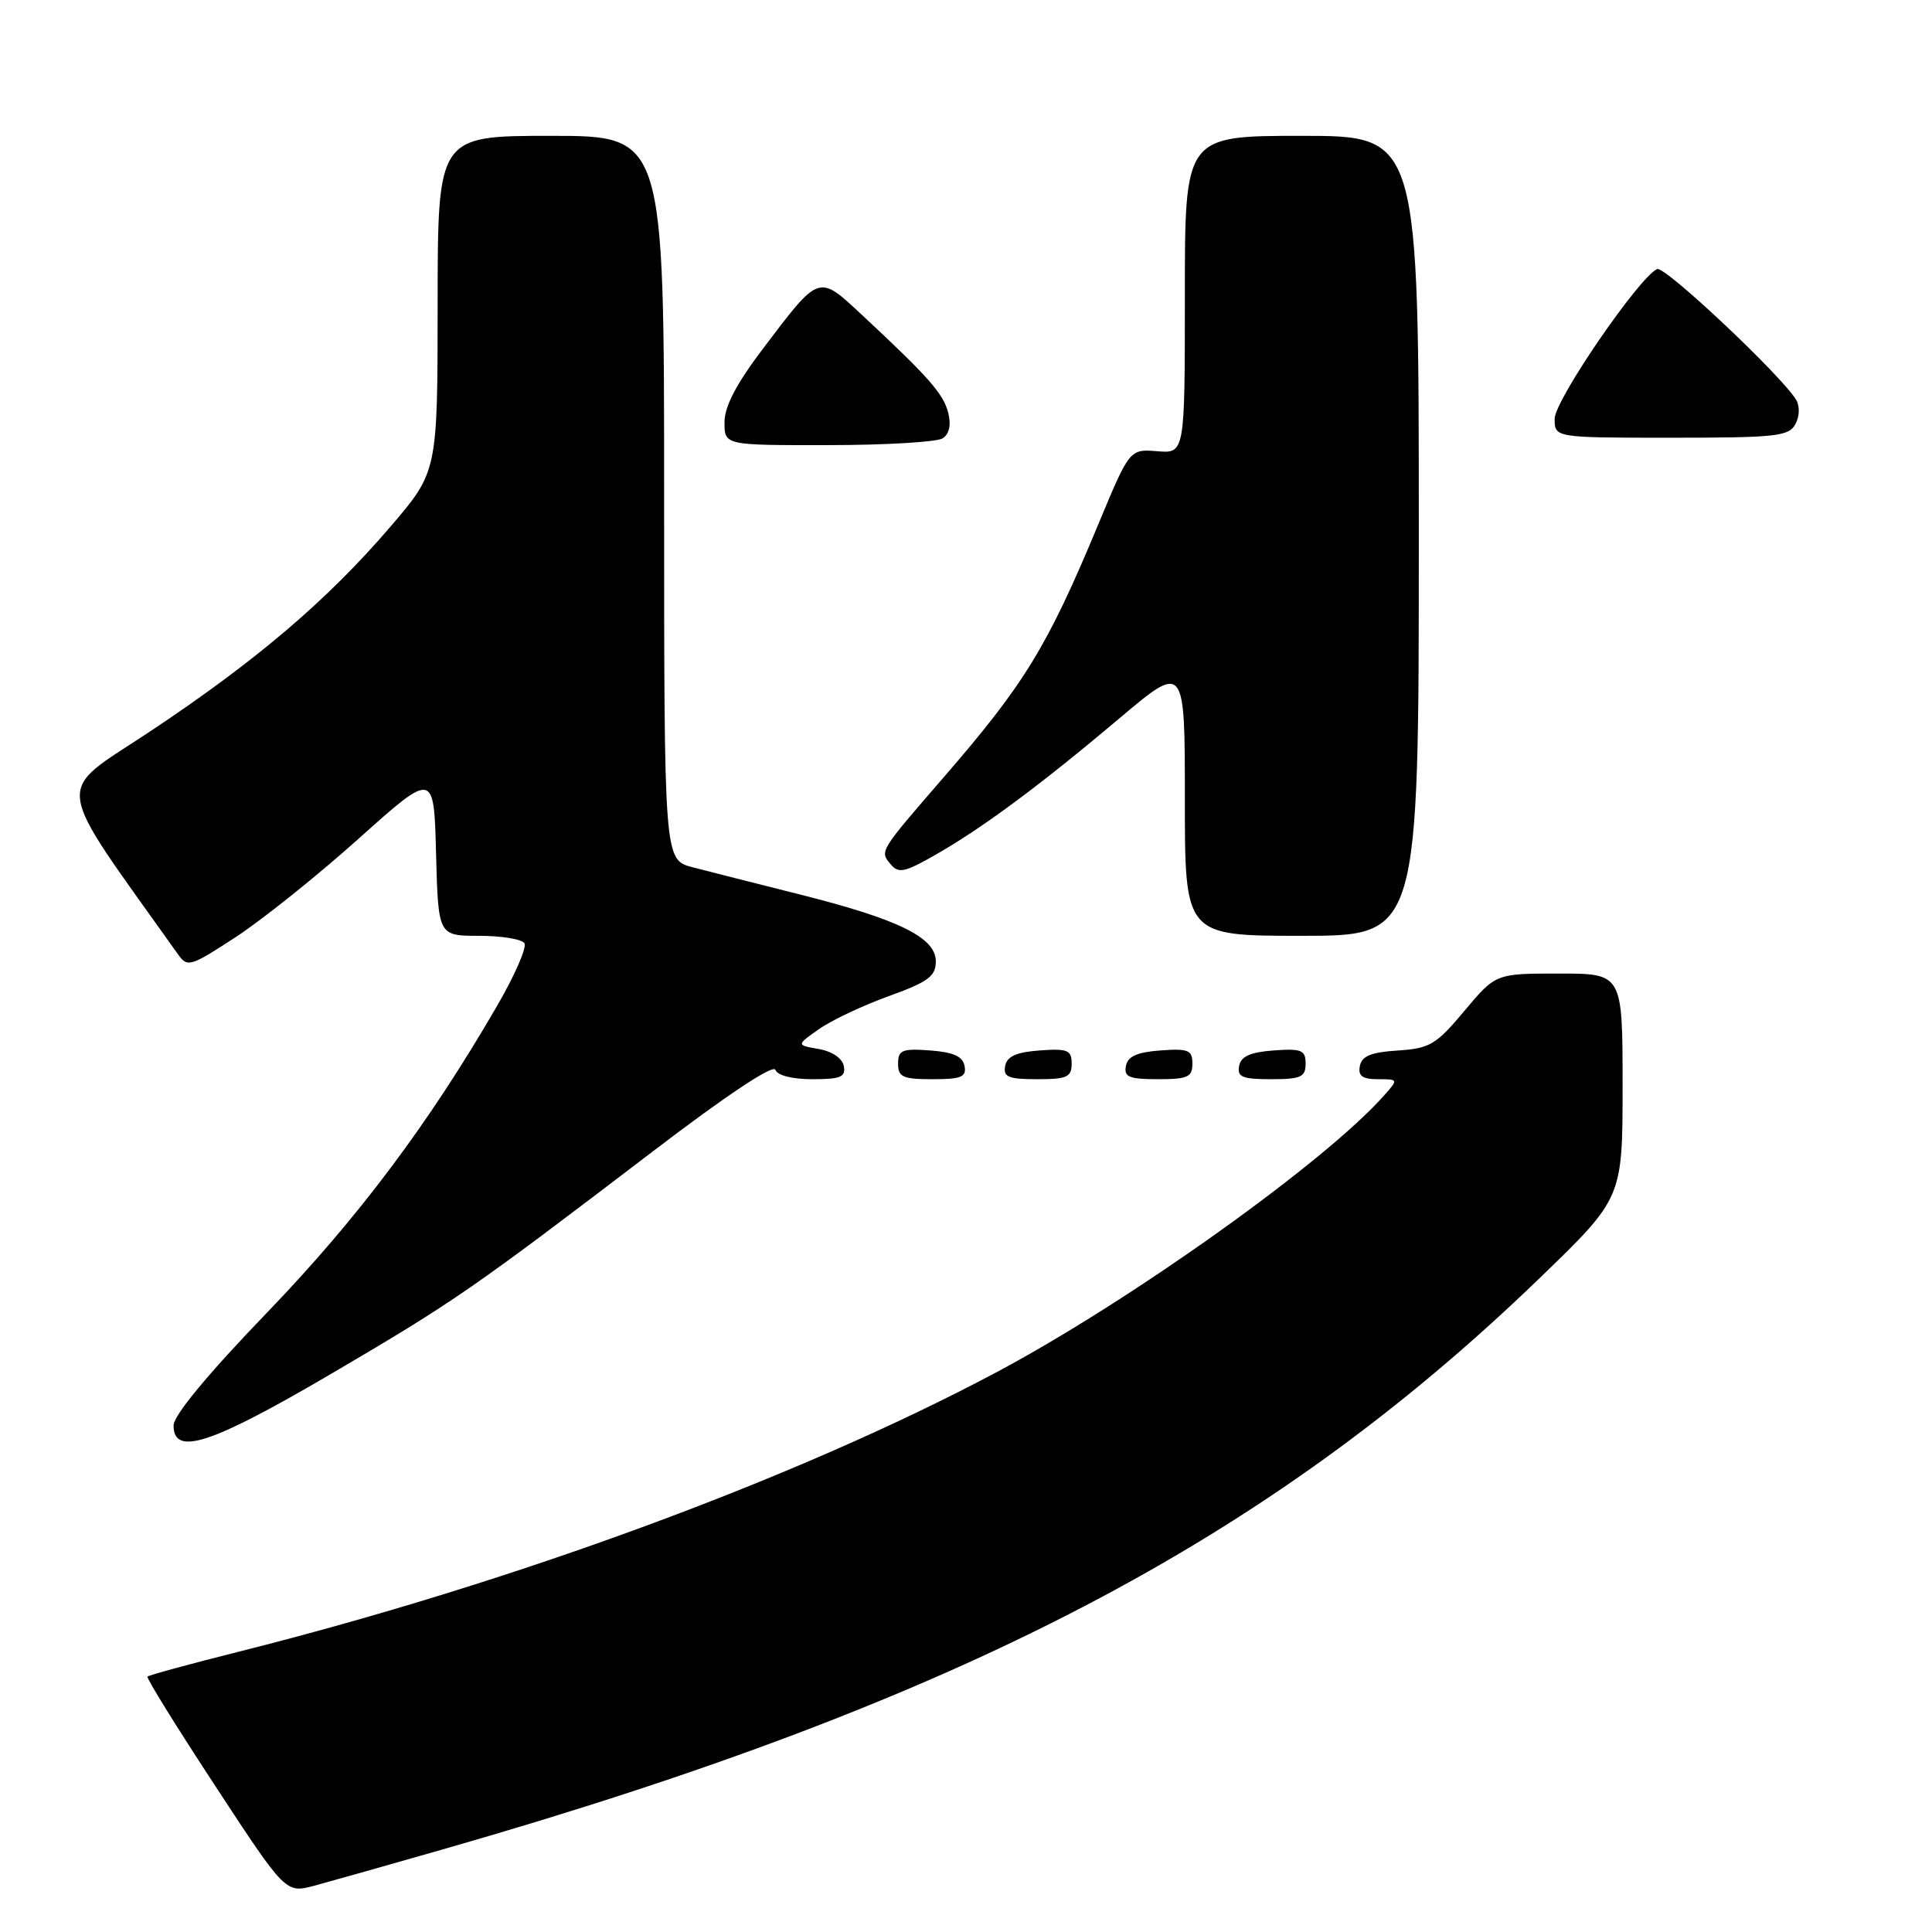 <?xml version="1.0" encoding="UTF-8" standalone="no"?>
<!DOCTYPE svg PUBLIC "-//W3C//DTD SVG 1.1//EN" "http://www.w3.org/Graphics/SVG/1.1/DTD/svg11.dtd" >
<svg xmlns="http://www.w3.org/2000/svg" xmlns:xlink="http://www.w3.org/1999/xlink" version="1.1" viewBox="0 0 256 256">
 <g >
 <path fill="currentColor"
d=" M 59.00 244.96 C 127.38 225.34 167.98 204.17 204.05 169.32 C 215.00 158.74 215.00 158.74 215.00 143.87 C 215.00 129.00 215.00 129.00 206.59 129.00 C 198.19 129.00 198.19 129.00 194.04 133.95 C 190.29 138.43 189.46 138.92 185.21 139.20 C 181.68 139.42 180.44 139.93 180.19 141.25 C 179.93 142.57 180.52 143.00 182.58 143.00 C 185.30 143.00 185.30 143.01 183.40 145.15 C 175.61 153.96 149.78 172.39 132.00 181.85 C 105.71 195.83 68.18 209.67 31.67 218.85 C 25.17 220.48 19.71 221.97 19.54 222.16 C 19.38 222.35 23.43 228.89 28.55 236.69 C 37.85 250.88 37.85 250.88 41.67 249.86 C 43.78 249.29 51.58 247.09 59.00 244.96 Z  M 43.86 182.05 C 60.23 172.45 62.55 170.84 86.59 152.50 C 96.17 145.18 102.48 140.99 102.74 141.75 C 103.00 142.50 104.96 143.00 107.66 143.00 C 111.39 143.00 112.09 142.71 111.81 141.26 C 111.61 140.22 110.26 139.31 108.49 139.00 C 105.51 138.48 105.51 138.48 108.51 136.37 C 110.15 135.21 114.31 133.24 117.75 132.00 C 123.00 130.10 124.00 129.36 124.00 127.39 C 124.00 124.22 119.08 121.81 105.90 118.50 C 100.18 117.06 93.81 115.45 91.75 114.91 C 88.00 113.92 88.00 113.92 88.00 65.96 C 88.00 18.00 88.00 18.00 73.00 18.00 C 58.00 18.00 58.00 18.00 57.99 40.25 C 57.98 62.50 57.98 62.50 51.74 69.78 C 43.39 79.53 33.90 87.61 19.84 96.95 C 7.09 105.42 6.76 102.78 23.55 126.40 C 24.84 128.22 25.16 128.13 31.22 124.18 C 34.69 121.92 42.03 116.05 47.52 111.13 C 57.50 102.19 57.50 102.19 57.78 113.10 C 58.07 124.00 58.07 124.00 63.47 124.00 C 66.45 124.00 69.16 124.44 69.49 124.99 C 69.83 125.53 68.21 129.24 65.89 133.24 C 56.83 148.89 47.42 161.43 35.37 173.94 C 27.51 182.10 23.00 187.55 23.00 188.89 C 23.00 193.00 27.97 191.37 43.86 182.05 Z  M 127.81 141.25 C 127.57 139.97 126.34 139.42 123.24 139.19 C 119.53 138.92 119.00 139.14 119.00 140.94 C 119.00 142.72 119.62 143.00 123.57 143.00 C 127.39 143.00 128.09 142.71 127.81 141.25 Z  M 142.00 140.94 C 142.00 139.14 141.47 138.92 137.76 139.19 C 134.66 139.42 133.43 139.97 133.19 141.25 C 132.91 142.71 133.61 143.00 137.43 143.00 C 141.38 143.00 142.00 142.72 142.00 140.94 Z  M 158.00 140.94 C 158.00 139.14 157.47 138.92 153.76 139.19 C 150.66 139.42 149.43 139.97 149.19 141.25 C 148.91 142.71 149.61 143.00 153.43 143.00 C 157.38 143.00 158.00 142.72 158.00 140.94 Z  M 173.00 140.94 C 173.00 139.14 172.47 138.92 168.76 139.19 C 165.66 139.42 164.43 139.97 164.19 141.25 C 163.91 142.71 164.61 143.00 168.43 143.00 C 172.38 143.00 173.00 142.72 173.00 140.94 Z  M 188.00 71.00 C 188.00 18.00 188.00 18.00 172.50 18.00 C 157.00 18.00 157.00 18.00 157.00 39.04 C 157.00 60.09 157.00 60.09 153.34 59.79 C 149.68 59.50 149.68 59.50 145.52 69.50 C 138.77 85.72 135.78 90.60 125.04 103.00 C 116.52 112.84 116.56 112.77 117.98 114.48 C 119.05 115.77 119.82 115.62 123.86 113.32 C 130.14 109.75 137.77 104.09 148.25 95.25 C 157.00 87.86 157.00 87.86 157.00 105.93 C 157.00 124.00 157.00 124.00 172.50 124.00 C 188.00 124.00 188.00 124.00 188.00 71.00 Z  M 124.89 58.09 C 125.78 57.53 126.05 56.33 125.65 54.72 C 125.01 52.18 123.12 50.03 114.29 41.80 C 108.40 36.31 108.66 36.22 101.09 46.21 C 97.56 50.87 96.00 53.86 96.00 55.96 C 96.00 59.00 96.00 59.00 109.75 58.98 C 117.31 58.98 124.12 58.57 124.89 58.09 Z  M 237.90 56.20 C 238.47 55.13 238.50 53.80 237.98 52.95 C 235.99 49.70 220.60 35.22 219.59 35.65 C 217.23 36.65 206.00 53.03 206.00 55.48 C 206.00 58.00 206.00 58.00 221.46 58.00 C 235.35 58.00 237.03 57.82 237.90 56.20 Z "/>
</g>
</svg>
